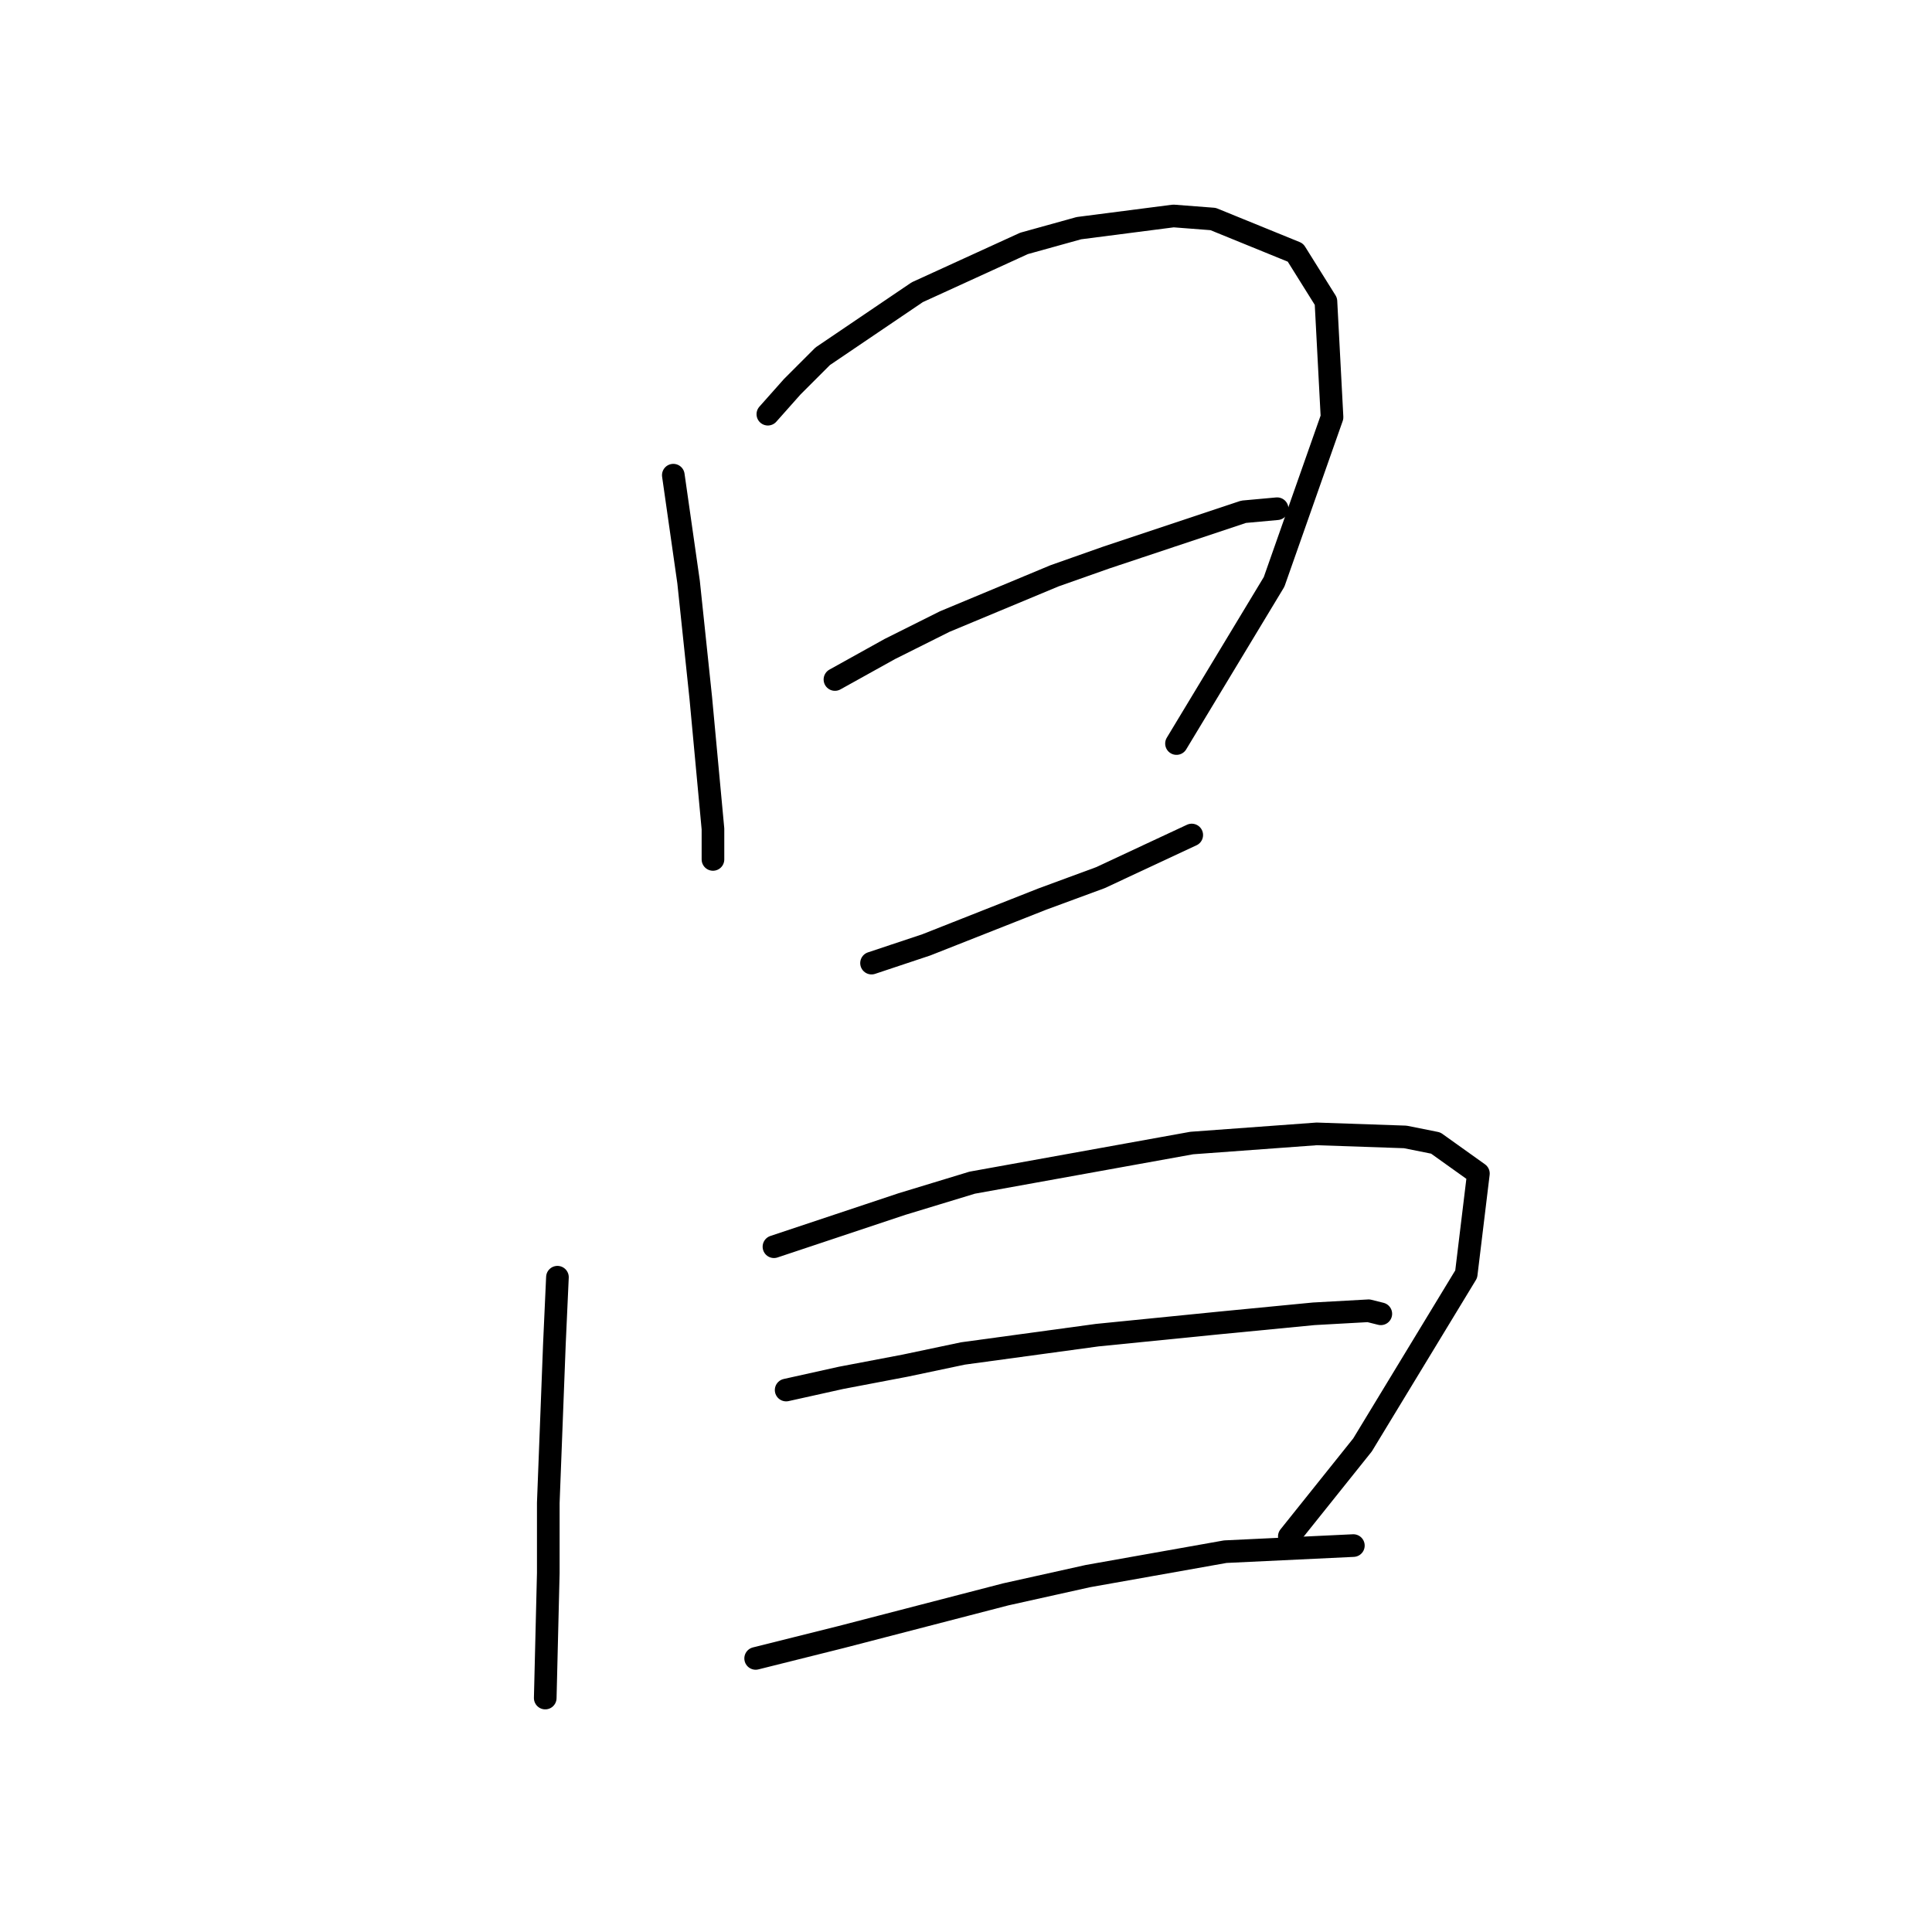 <?xml version="1.0" standalone="no"?>
    <svg width="256" height="256" xmlns="http://www.w3.org/2000/svg" version="1.1">
    <polyline stroke="black" stroke-width="3" stroke-linecap="round" fill="transparent" stroke-linejoin="round" points="89.218 62.964 91.238 77.106 92.047 84.784 92.855 92.462 94.471 109.837 94.471 113.878 94.471 113.878 " />
        <polyline stroke="black" stroke-width="3" stroke-linecap="round" fill="transparent" stroke-linejoin="round" points="101.745 54.882 104.977 51.245 109.018 47.204 121.545 38.719 135.688 32.253 142.961 30.233 155.488 28.617 160.741 29.021 171.651 33.466 175.692 39.931 176.5 55.286 168.822 77.106 155.892 98.523 155.892 98.523 " />
        <polyline stroke="black" stroke-width="3" stroke-linecap="round" fill="transparent" stroke-linejoin="round" points="110.634 90.037 117.908 85.996 125.181 82.36 139.728 76.298 146.598 73.874 164.781 67.813 169.226 67.408 169.226 67.408 " />
        <polyline stroke="black" stroke-width="3" stroke-linecap="round" fill="transparent" stroke-linejoin="round" points="115.483 127.617 122.757 125.192 138.112 119.131 145.79 116.302 157.912 110.645 157.912 110.645 " />
        <polyline stroke="black" stroke-width="3" stroke-linecap="round" fill="transparent" stroke-linejoin="round" points="73.863 169.237 73.459 178.127 72.651 199.139 72.651 208.433 72.247 225.001 72.247 225.001 " />
        <polyline stroke="black" stroke-width="3" stroke-linecap="round" fill="transparent" stroke-linejoin="round" points="102.553 165.196 119.524 159.539 128.818 156.711 157.912 151.458 174.479 150.245 186.198 150.649 190.239 151.458 195.896 155.498 194.28 168.833 180.541 191.462 170.843 203.584 170.843 203.584 " />
        <polyline stroke="black" stroke-width="3" stroke-linecap="round" fill="transparent" stroke-linejoin="round" points="104.169 184.188 111.443 182.572 119.928 180.956 127.606 179.339 145.385 176.915 161.549 175.299 174.075 174.086 181.349 173.682 182.965 174.086 182.965 174.086 " />
        <polyline stroke="black" stroke-width="3" stroke-linecap="round" fill="transparent" stroke-linejoin="round" points="100.128 219.748 111.443 216.919 122.353 214.09 133.263 211.262 144.173 208.837 162.357 205.605 179.328 204.797 179.328 204.797 " />
        </svg>